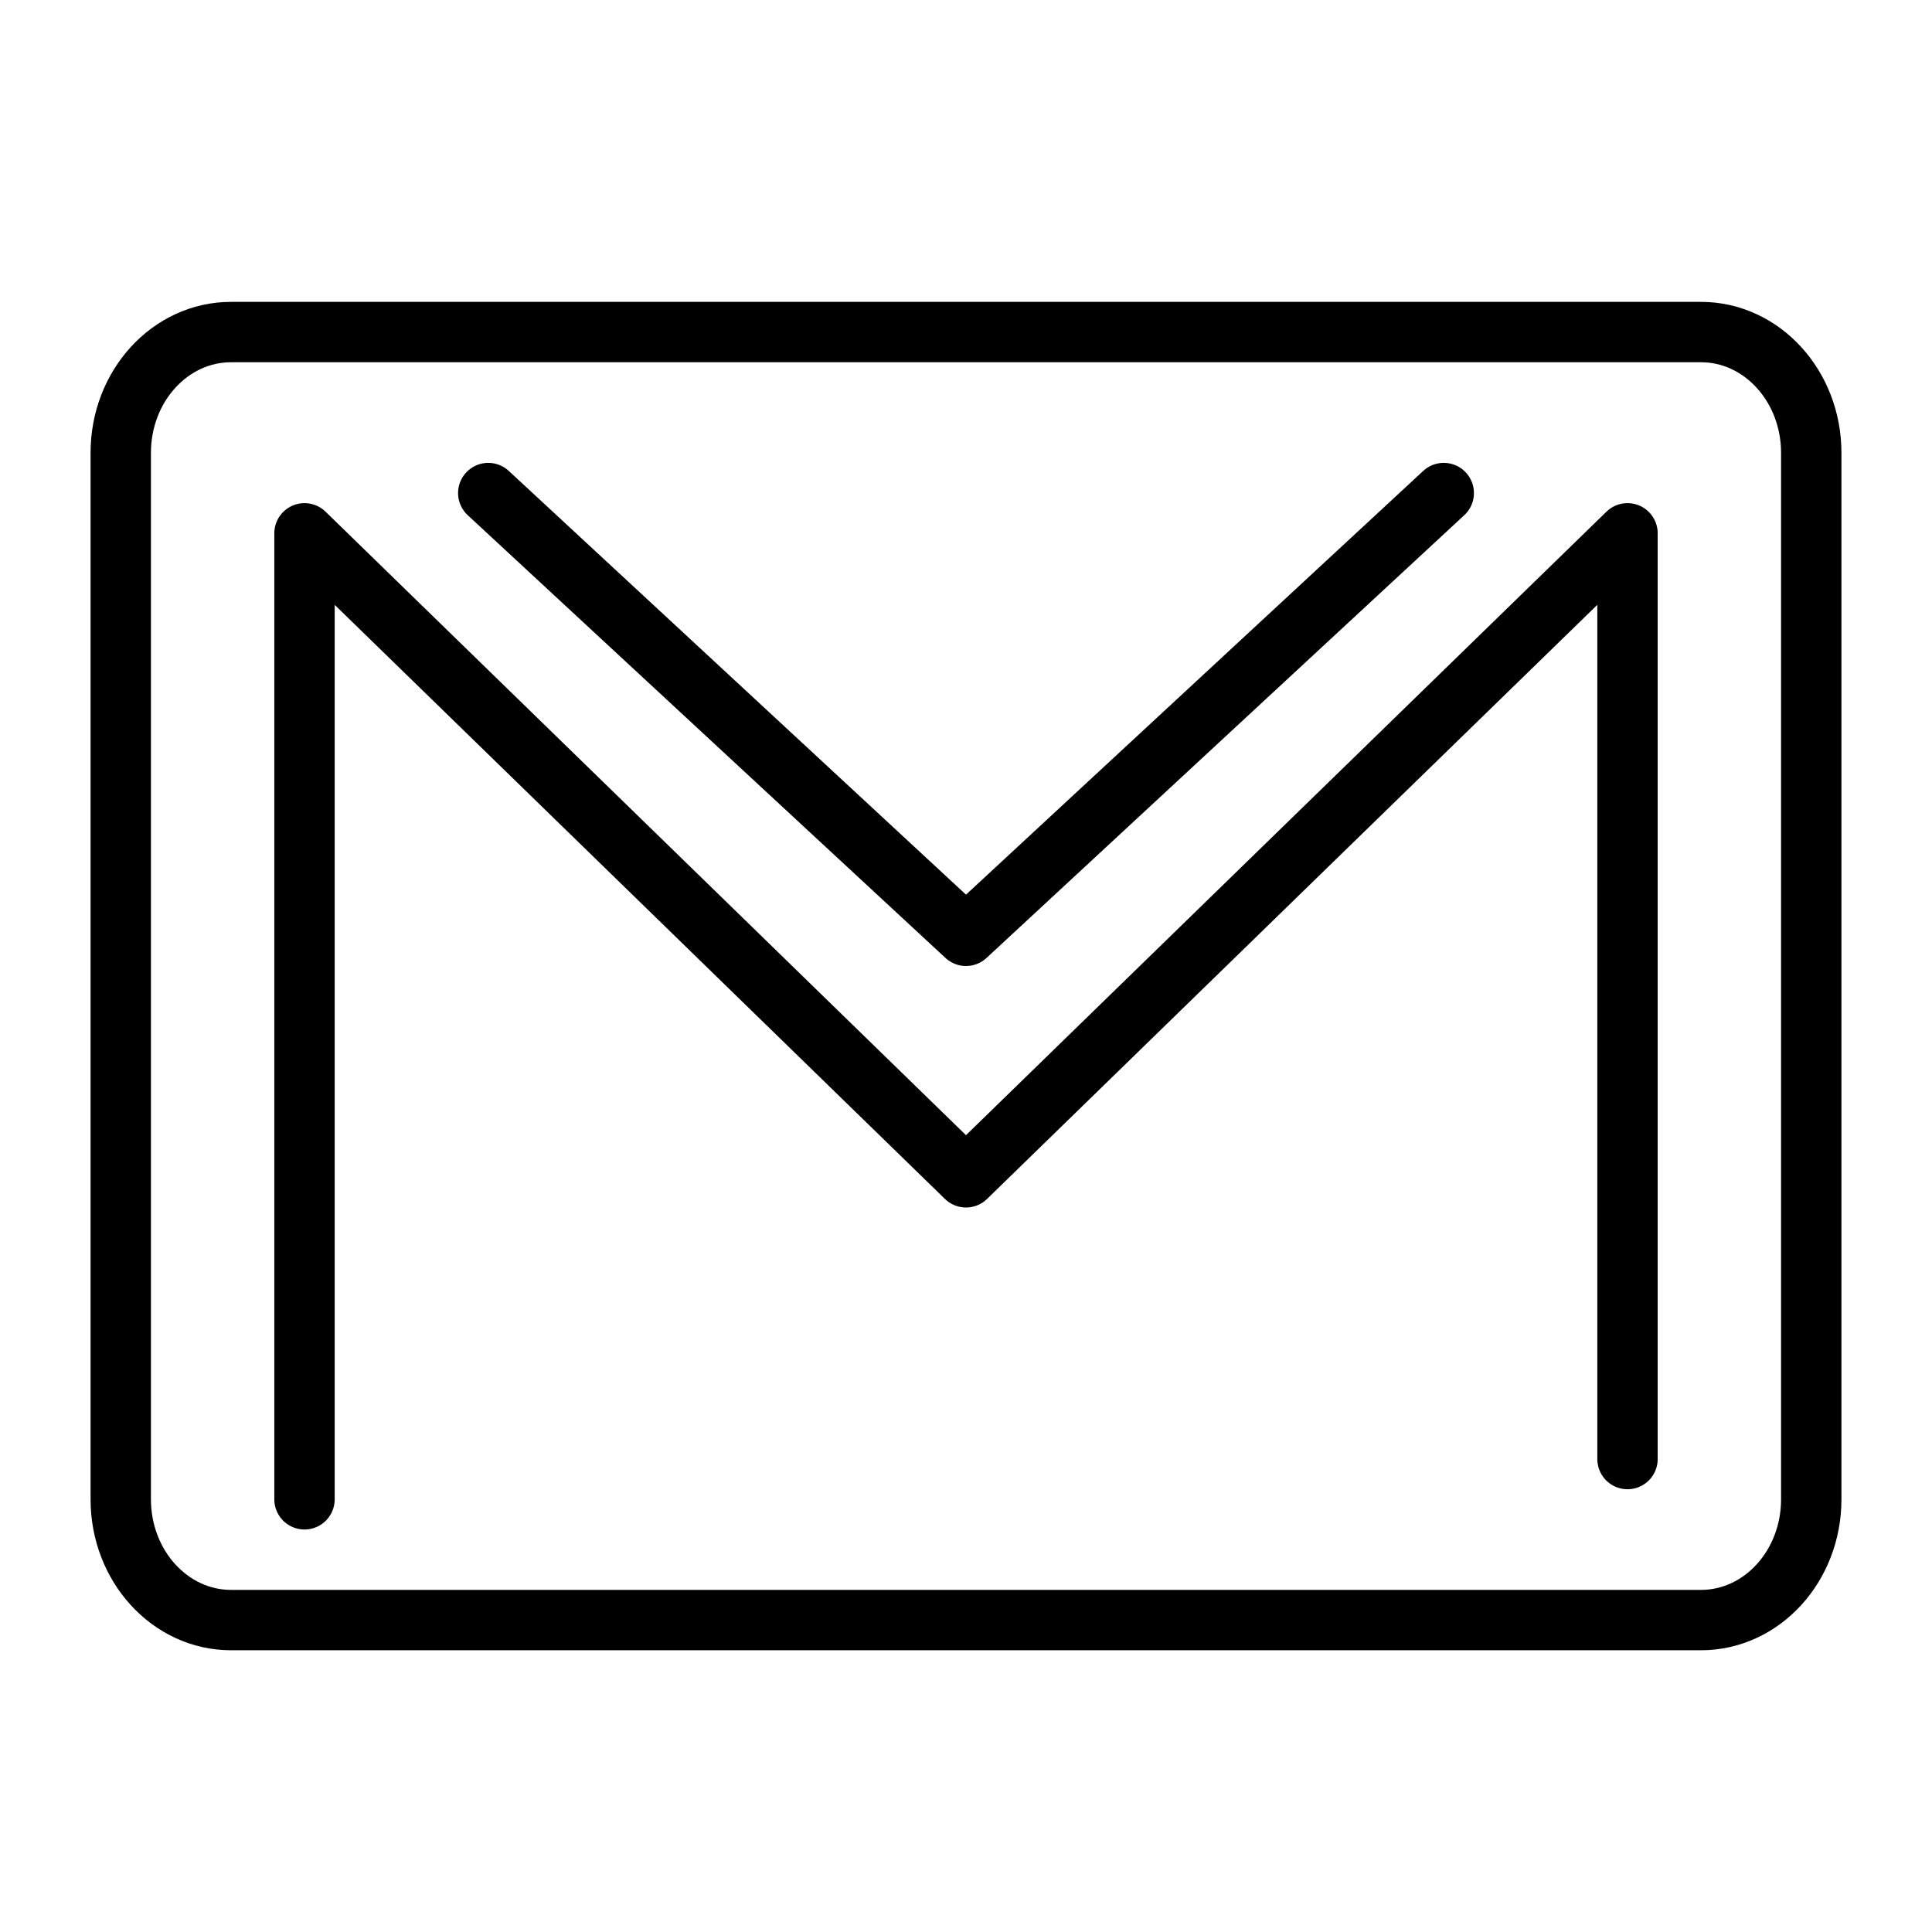 <svg width="64" height="64" viewBox="0 0 64 64" fill="none" xmlns="http://www.w3.org/2000/svg">
<path d="M56.348 11H7.652C5.635 11 4 12.791 4 15V49.667C4 51.876 5.635 53.667 7.652 53.667H56.348C58.365 53.667 60 51.876 60 49.667V15C60 12.791 58.365 11 56.348 11Z" stroke="black" stroke-width="2" stroke-linecap="round" stroke-linejoin="round"/>
<path d="M10.087 49.667V17.667L32 39L53.913 17.667V48.333" stroke="black" stroke-width="2" stroke-linecap="round" stroke-linejoin="round"/>
<path d="M16.174 16.333L32 31L47.826 16.333" stroke="black" stroke-width="2" stroke-linecap="round" stroke-linejoin="round"/>
</svg>
